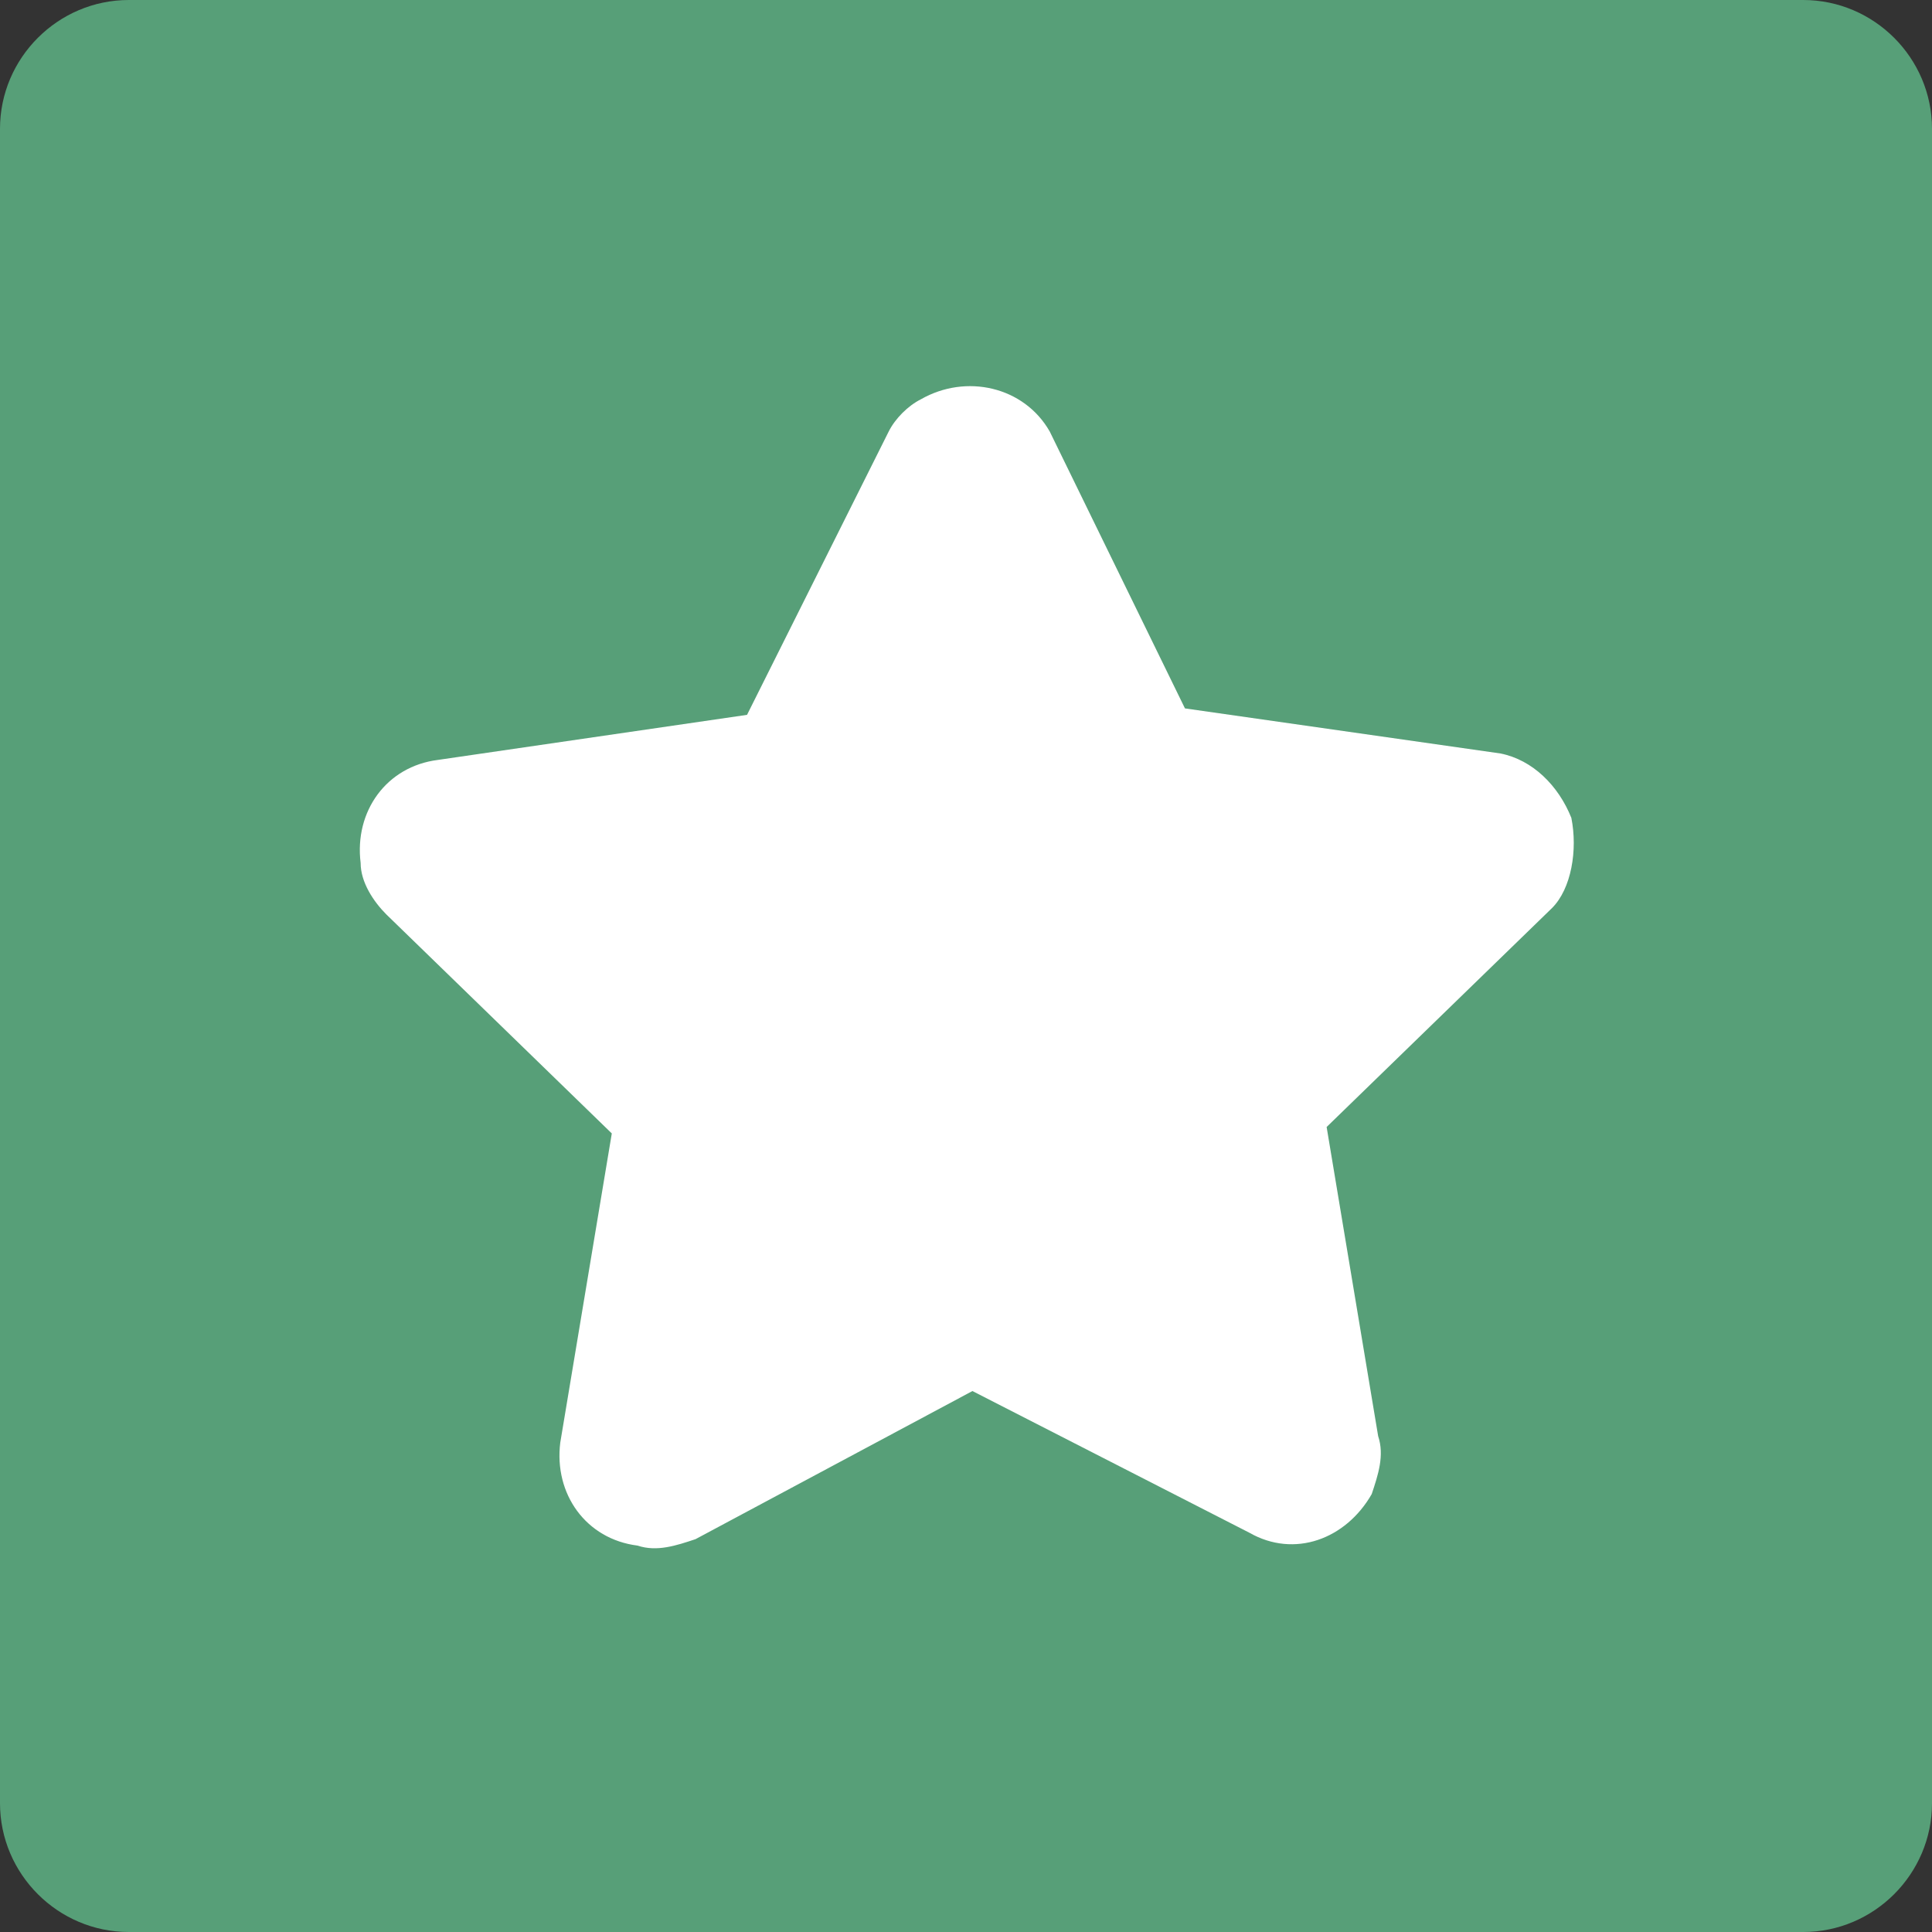 <svg xmlns:xlink="http://www.w3.org/1999/xlink" xmlns="http://www.w3.org/2000/svg" height="18" width="18" class="trustpilot__stars__item" viewBox="0 0 30 30"><rect x="0" y="0" width="30" height="30" fill="#333333" stroke="none"/><path d="M28 30H2c-1.1 0-2-.9-2-2V2C0 .9.9 0 2 0h26c1.1 0 2 .9 2 2v26c0 1.1-.9 2-2 2z" fill="#579F78"></path><path d="M24.4 12.7c-.2-.5-.6-.9-1.1-1l-4.9-.7-2.1-4.3c-.4-.7-1.3-.9-2-.5-.2.1-.4.3-.5.5l-2.2 4.4-4.8.7c-.8.1-1.3.8-1.2 1.6 0 .3.2.6.4.8l3.5 3.4-.8 4.8c-.1.8.4 1.5 1.2 1.6.3.1.6 0 .9-.1l4.3-2.3 4.3 2.2c.7.4 1.5.1 1.9-.6.1-.3.2-.6.1-.9l-.8-4.8 3.5-3.4c.3-.3.4-.9.3-1.4z" fill="#FFFFFF"></path></svg>